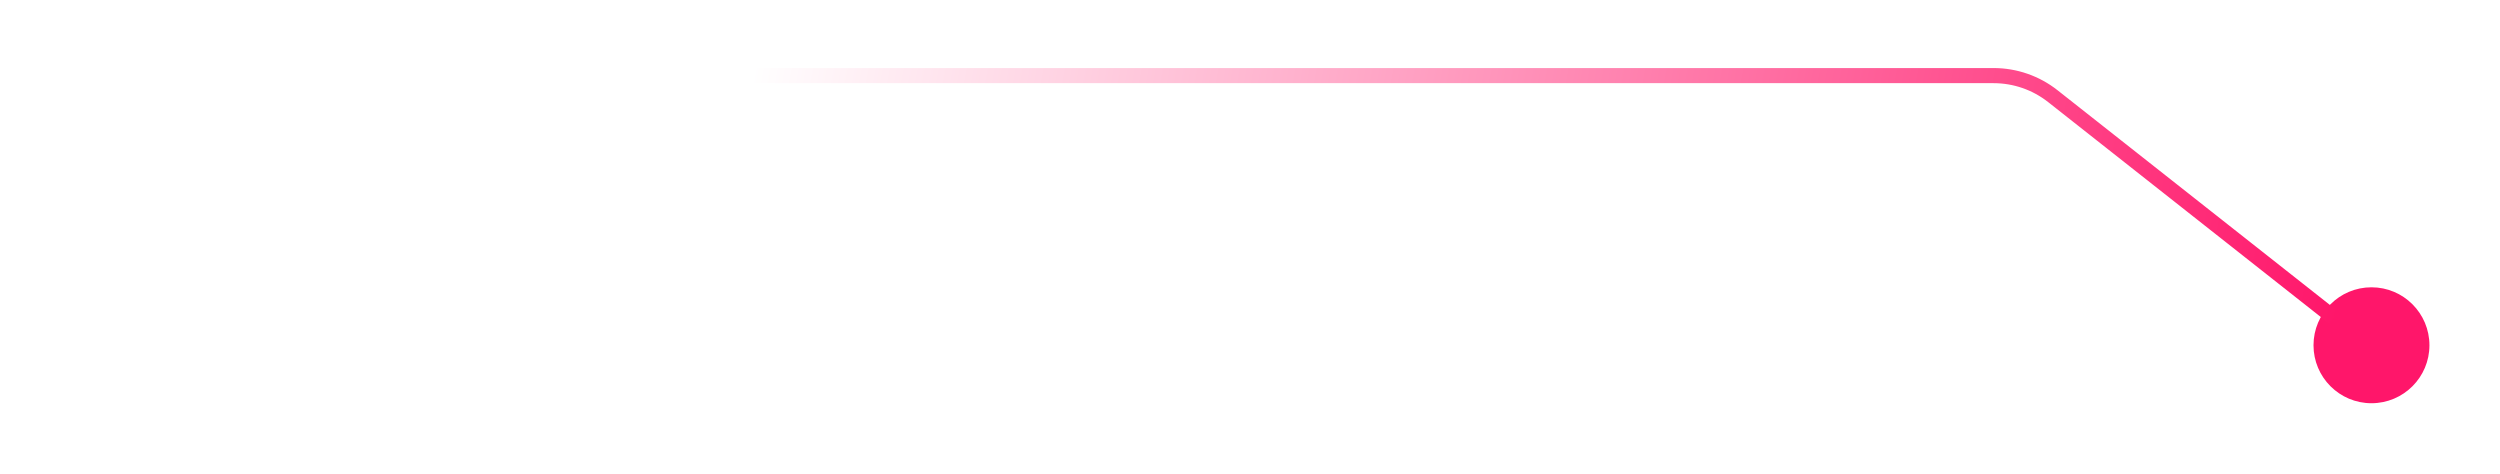 <svg width="496" height="94" viewBox="0 0 496 94" fill="none" xmlns="http://www.w3.org/2000/svg">
<g filter="url(#filter0_d)">
<circle cx="470.5" cy="68.5" r="11.5" fill="#FF166A"/>
</g>
<g filter="url(#filter1_d)">
<path d="M463 63L407.283 19.079C403.932 16.437 399.789 15 395.521 15H13.001" stroke="url(#paint0_linear)" stroke-width="3"/>
</g>
<defs>
<filter id="filter0_d" x="445" y="43" width="51" height="51" filterUnits="userSpaceOnUse" color-interpolation-filters="sRGB">
<feFlood flood-opacity="0" result="BackgroundImageFix"/>
<feColorMatrix in="SourceAlpha" type="matrix" values="0 0 0 0 0 0 0 0 0 0 0 0 0 0 0 0 0 0 127 0"/>
<feOffset/>
<feGaussianBlur stdDeviation="7"/>
<feColorMatrix type="matrix" values="0 0 0 0 1 0 0 0 0 0.086 0 0 0 0 0.416 0 0 0 0.6 0"/>
<feBlend mode="normal" in2="BackgroundImageFix" result="effect1_dropShadow"/>
<feBlend mode="normal" in="SourceGraphic" in2="effect1_dropShadow" result="shape"/>
</filter>
<filter id="filter1_d" x="0" y="0.5" width="476.929" height="76.678" filterUnits="userSpaceOnUse" color-interpolation-filters="sRGB">
<feFlood flood-opacity="0" result="BackgroundImageFix"/>
<feColorMatrix in="SourceAlpha" type="matrix" values="0 0 0 0 0 0 0 0 0 0 0 0 0 0 0 0 0 0 127 0"/>
<feOffset/>
<feGaussianBlur stdDeviation="6.5"/>
<feColorMatrix type="matrix" values="0 0 0 0 1 0 0 0 0 0.086 0 0 0 0 0.416 0 0 0 1 0"/>
<feBlend mode="normal" in2="BackgroundImageFix" result="effect1_dropShadow"/>
<feBlend mode="normal" in="SourceGraphic" in2="effect1_dropShadow" result="shape"/>
</filter>
<linearGradient id="paint0_linear" x1="150.501" y1="8" x2="463.001" y2="66.5" gradientUnits="userSpaceOnUse">
<stop stop-color="white"/>
<stop offset="1" stop-color="#FF166A"/>
</linearGradient>
</defs>
</svg>
